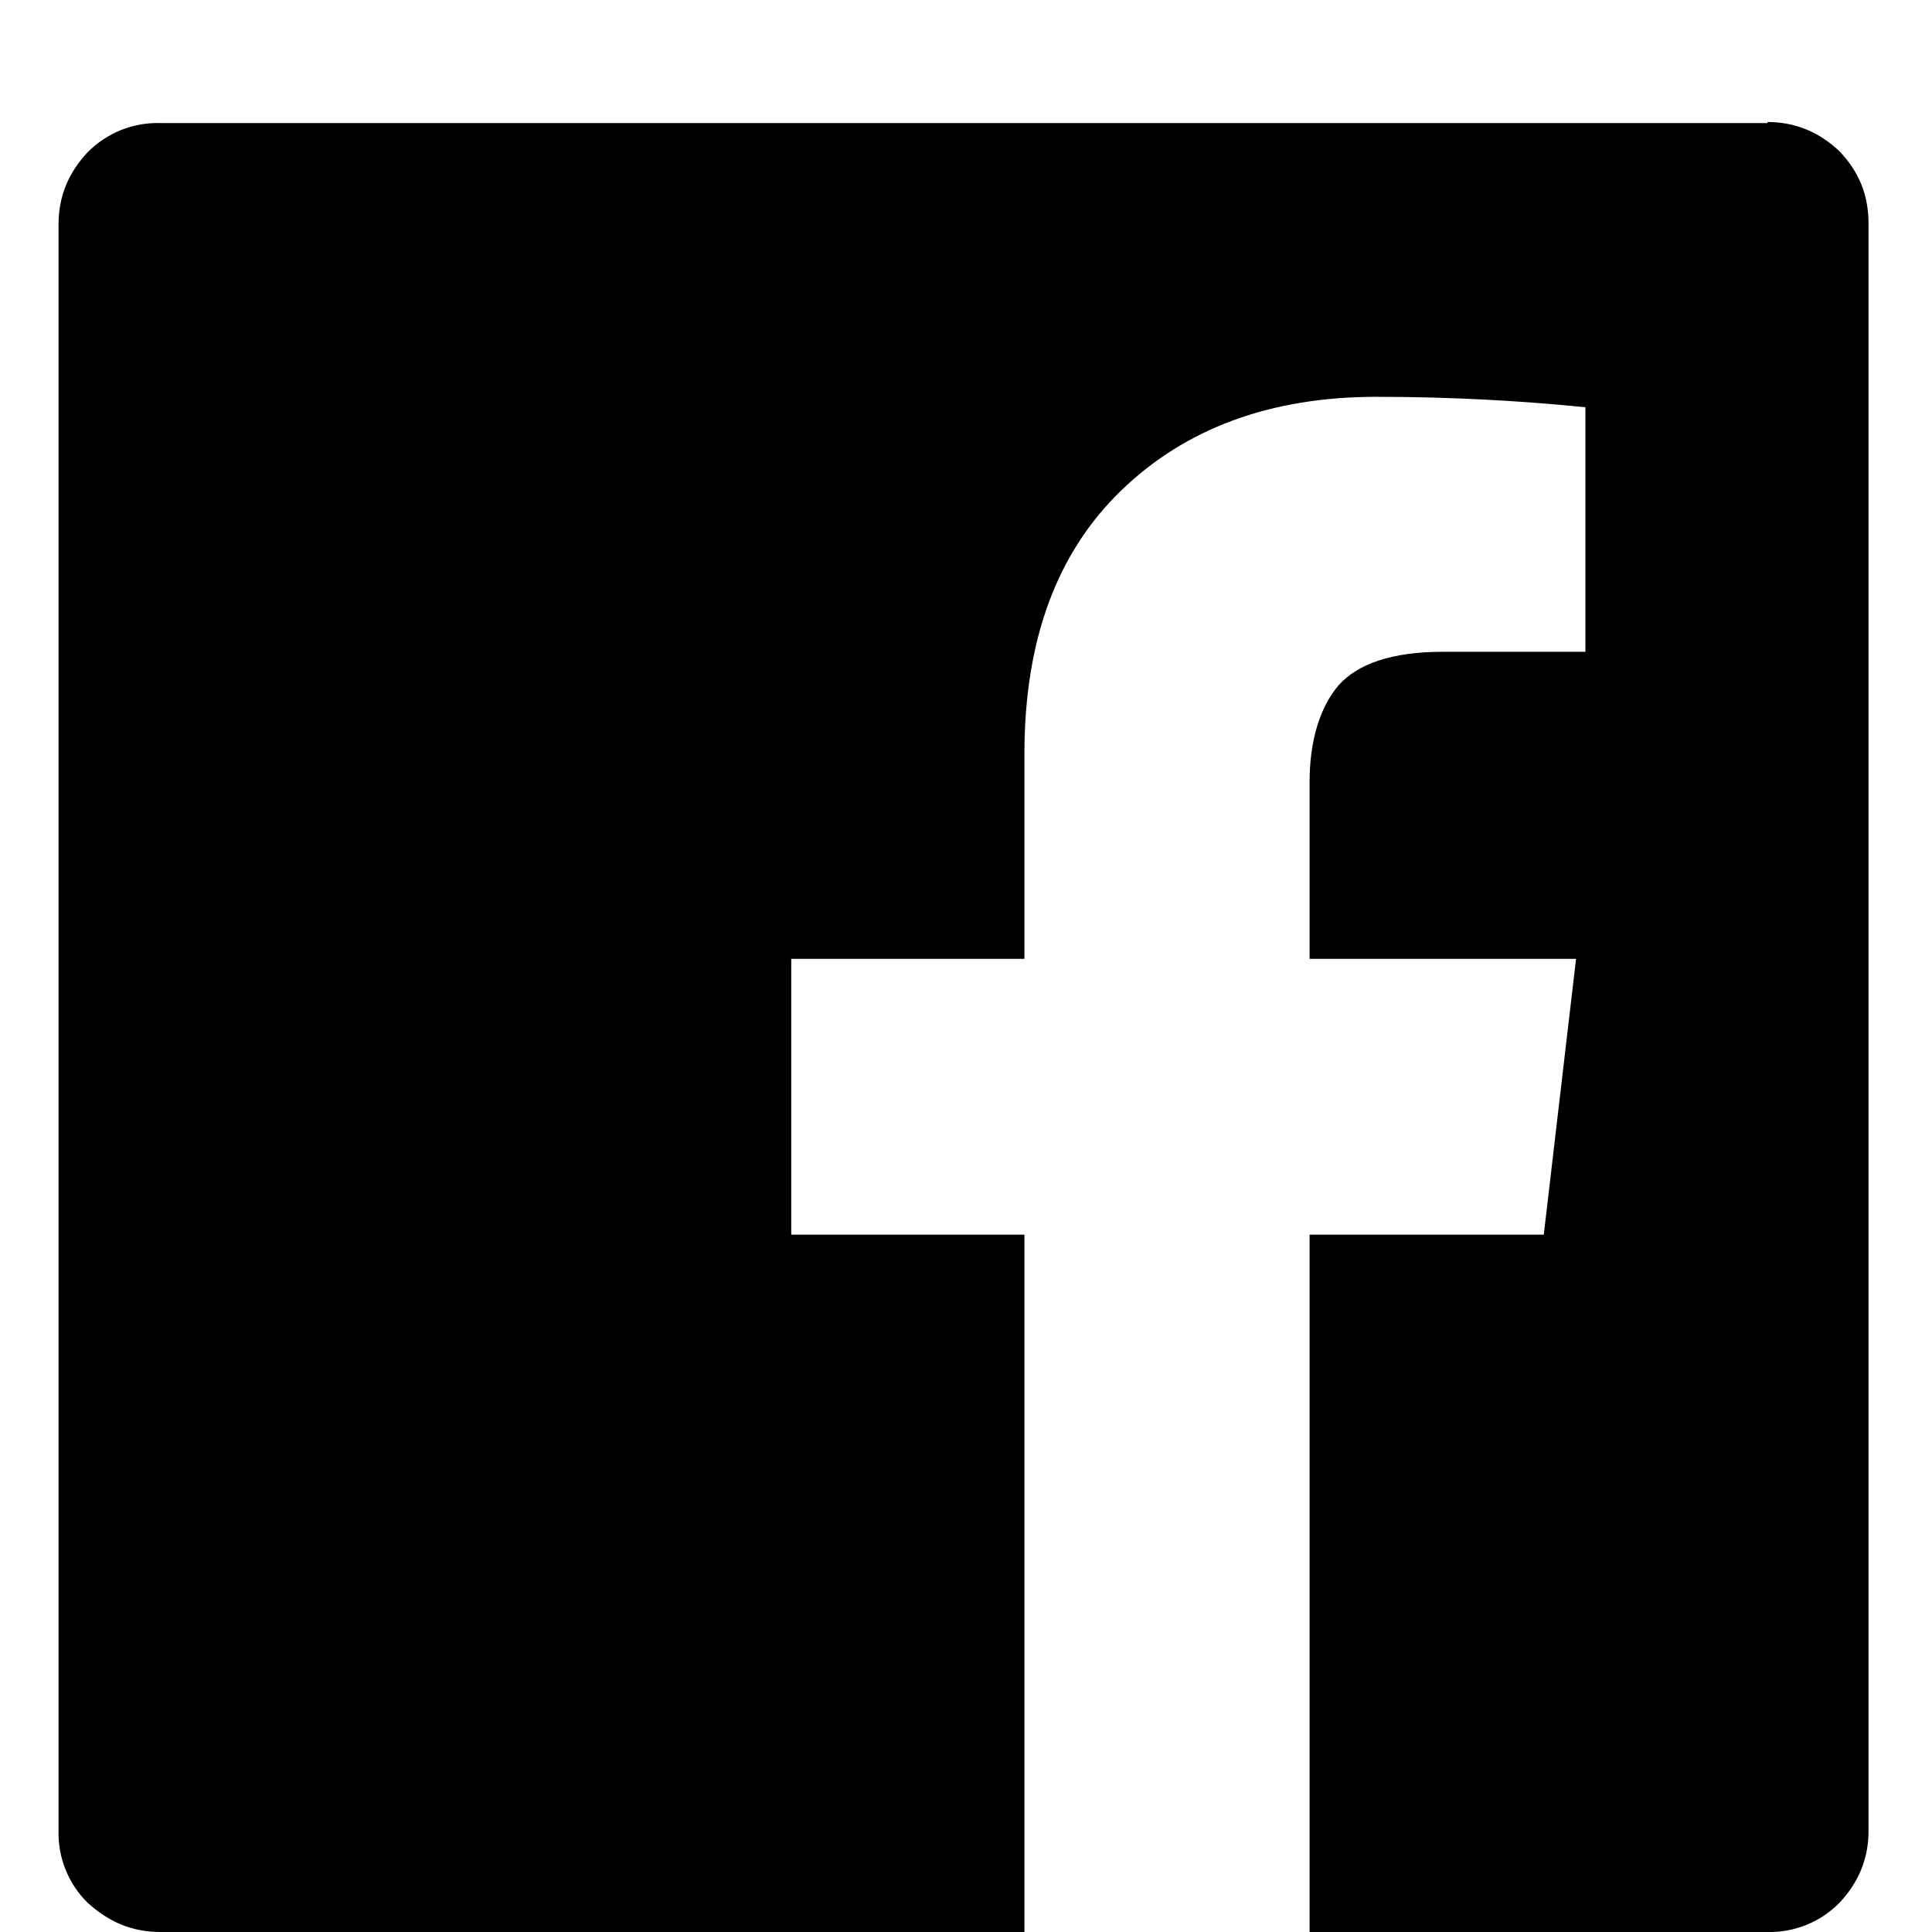 <svg width="33" height="33" viewBox="0 0 33 33" fill="none" xmlns="http://www.w3.org/2000/svg">
<g clip-path="url(#clip0_1_308)">
<path d="M30.191 2.084C30.671 2.084 31.08 2.262 31.418 2.582C31.756 2.938 31.916 3.329 31.916 3.827V31.276C31.916 31.756 31.738 32.164 31.418 32.502C31.256 32.667 31.062 32.796 30.848 32.881C30.634 32.967 30.404 33.007 30.173 33H22.369V21.089H26.369L26.92 16.378H22.369V13.356C22.369 12.645 22.547 12.076 22.867 11.702C23.187 11.347 23.756 11.133 24.644 11.133H27.08V6.956C26.013 6.849 24.822 6.778 23.507 6.778C21.711 6.778 20.253 7.311 19.151 8.378C18.049 9.444 17.498 10.938 17.498 12.876V16.378H13.515V21.089H17.498V33H2.742C2.244 33 1.853 32.822 1.498 32.502C1.333 32.34 1.204 32.146 1.119 31.932C1.033 31.718 0.993 31.488 1 31.258V3.827C1 3.347 1.178 2.938 1.498 2.6C1.66 2.436 1.854 2.307 2.068 2.221C2.282 2.135 2.512 2.095 2.742 2.102H30.191V2.084Z" fill="black"/>
</g>
<defs>
<clipPath id="clip0_1_308">
<rect width="32" height="32" fill="white" transform="translate(1 1)"/>
</clipPath>
</defs>
</svg>
